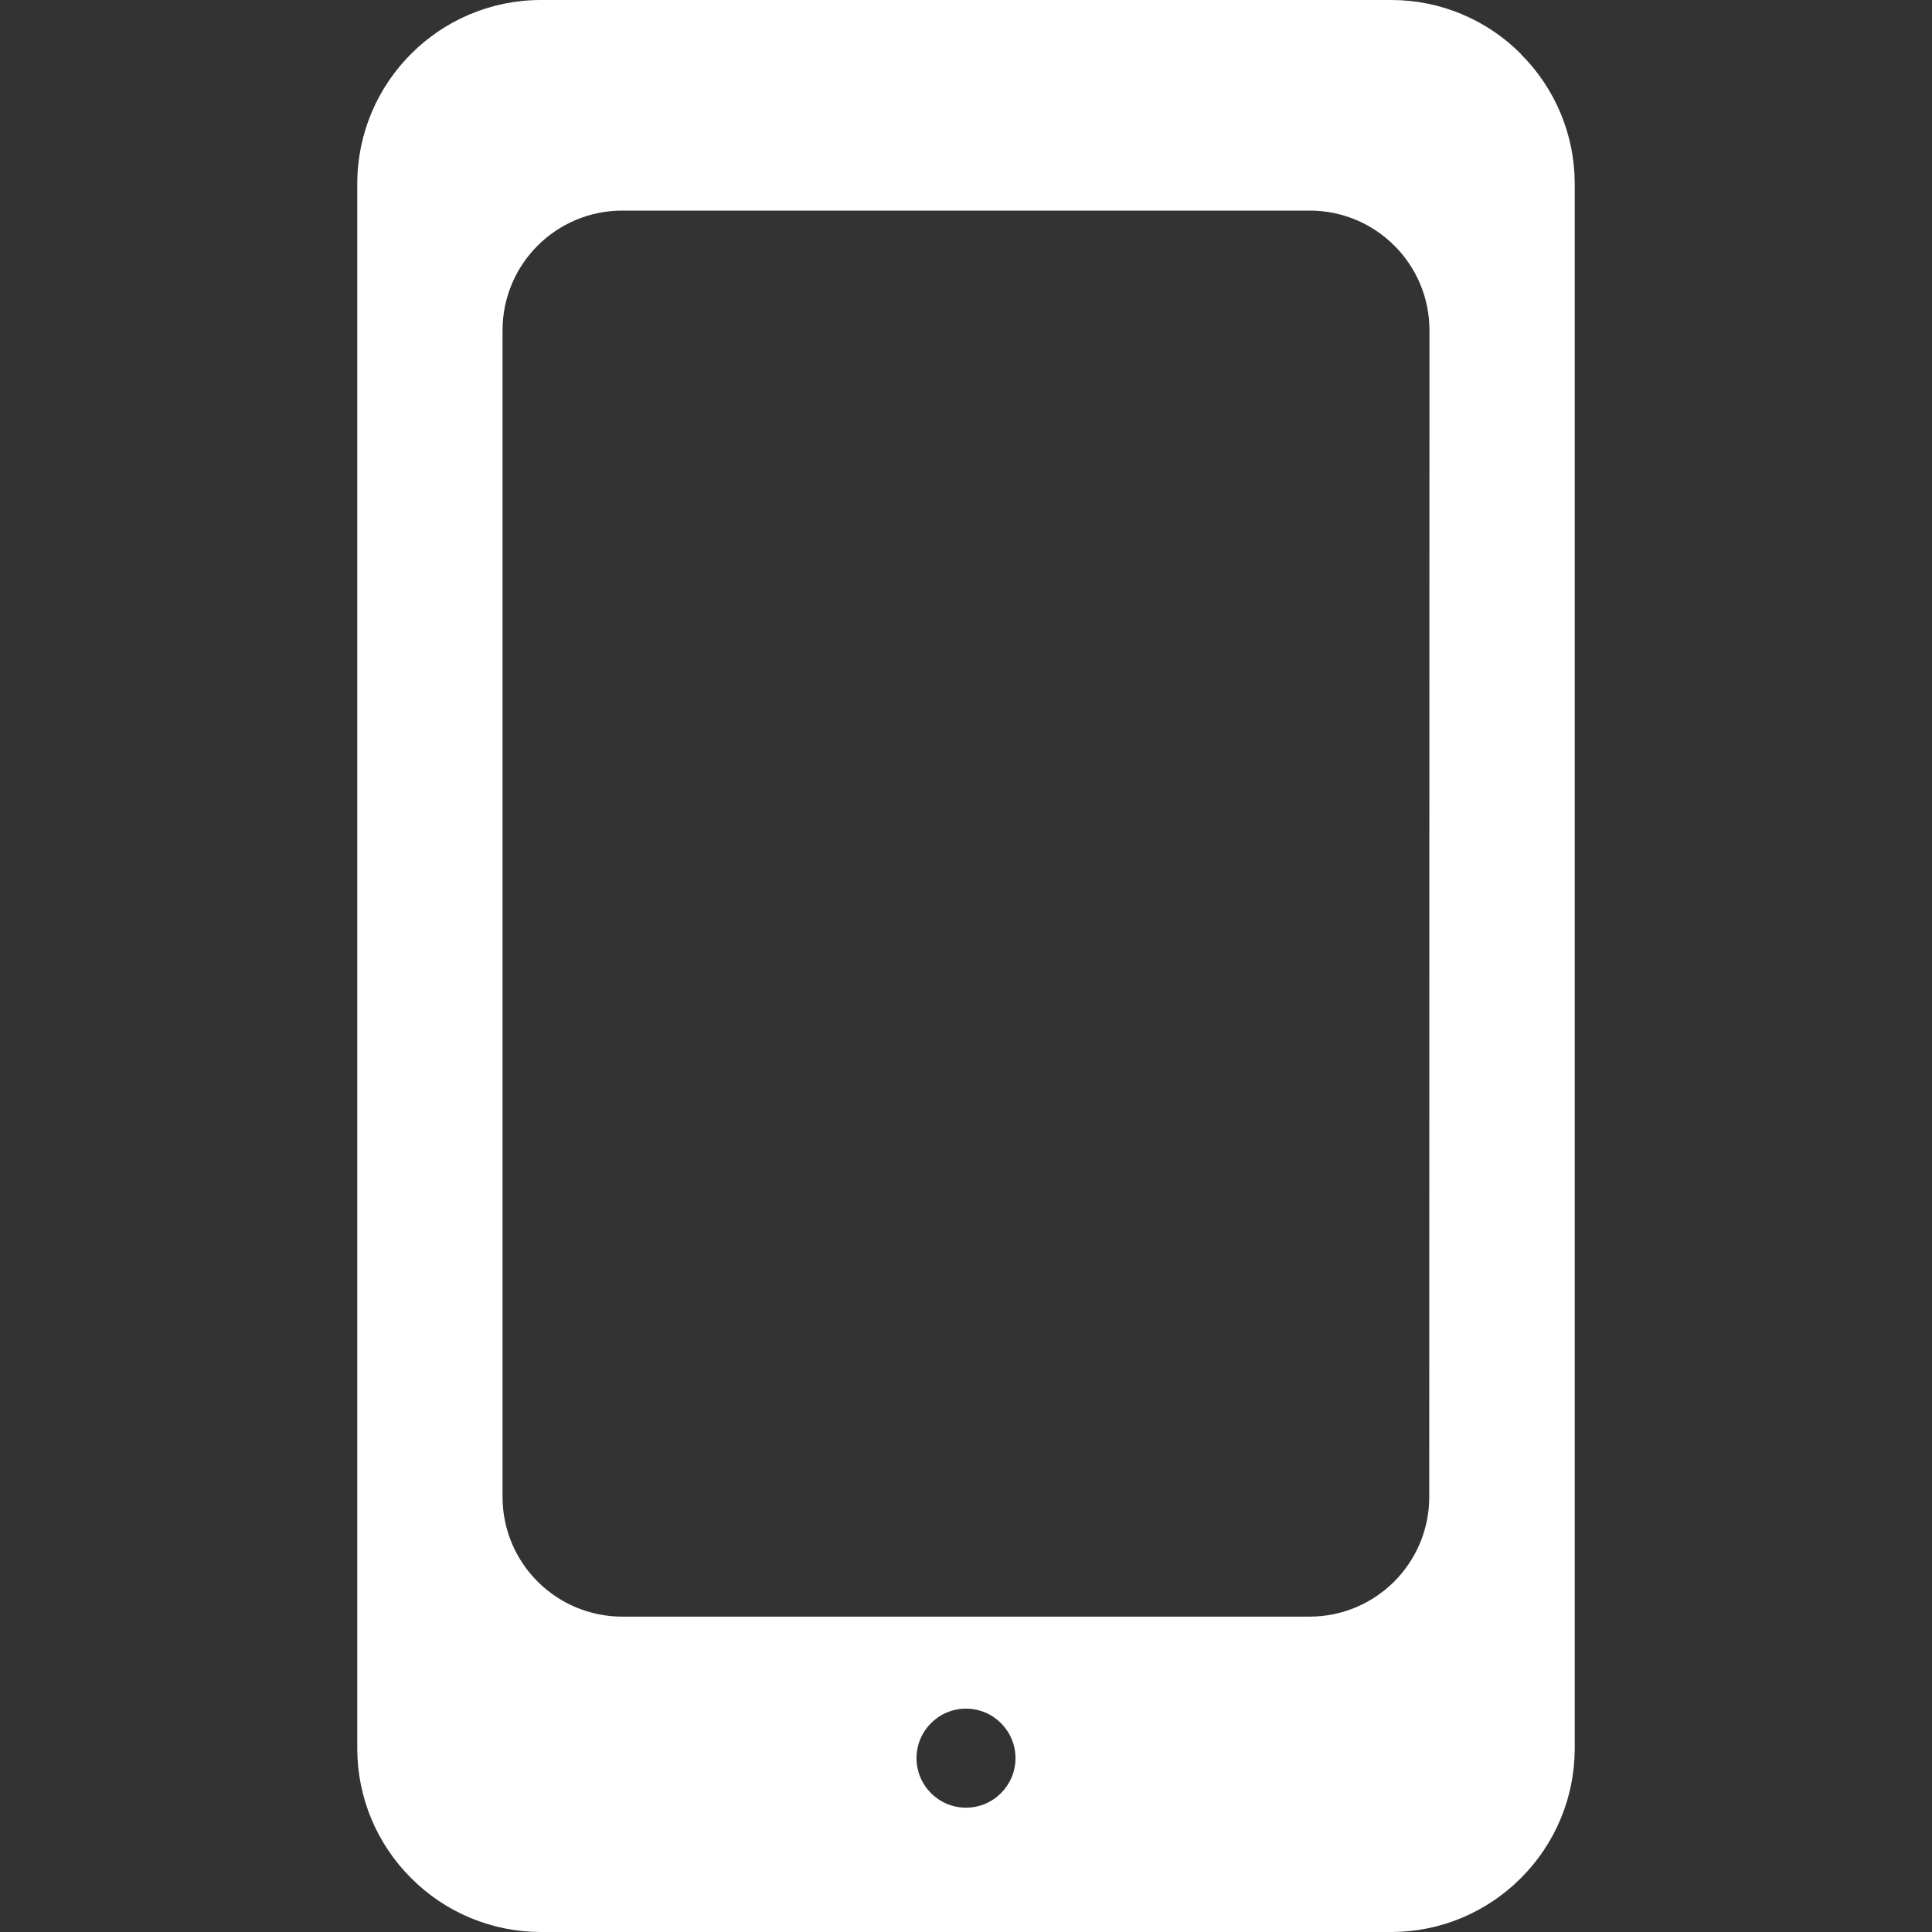 <svg width="26" height="26" viewBox="0 0 26 26" fill="none" xmlns="http://www.w3.org/2000/svg">
<rect x="0" y="0" width="26" height="26" fill="#333333" stroke="none"/>
<path d="M20.467 0.728V0.725C20.005 0.261 19.378 0 18.724 0H7.274C5.914 0.004 4.812 1.106 4.808 2.466V23.532C4.808 24.186 5.069 24.813 5.533 25.275C5.994 25.738 6.62 25.999 7.274 26H18.727C19.38 25.999 20.006 25.738 20.467 25.275C20.93 24.814 21.191 24.188 21.192 23.534V2.468C21.191 1.815 20.93 1.189 20.467 0.728ZM13 24.327C12.632 24.327 12.334 24.028 12.334 23.66C12.334 23.293 12.632 22.994 13 22.994C13.368 22.994 13.666 23.293 13.666 23.66C13.666 24.028 13.368 24.327 13 24.327ZM19.234 20.145C19.234 21.035 18.513 21.756 17.622 21.756H8.375C7.485 21.756 6.763 21.035 6.763 20.145V4.445C6.763 3.555 7.485 2.834 8.375 2.834H17.625C18.515 2.834 19.237 3.555 19.237 4.445L19.234 20.145Z" fill="white"/>
</svg>
